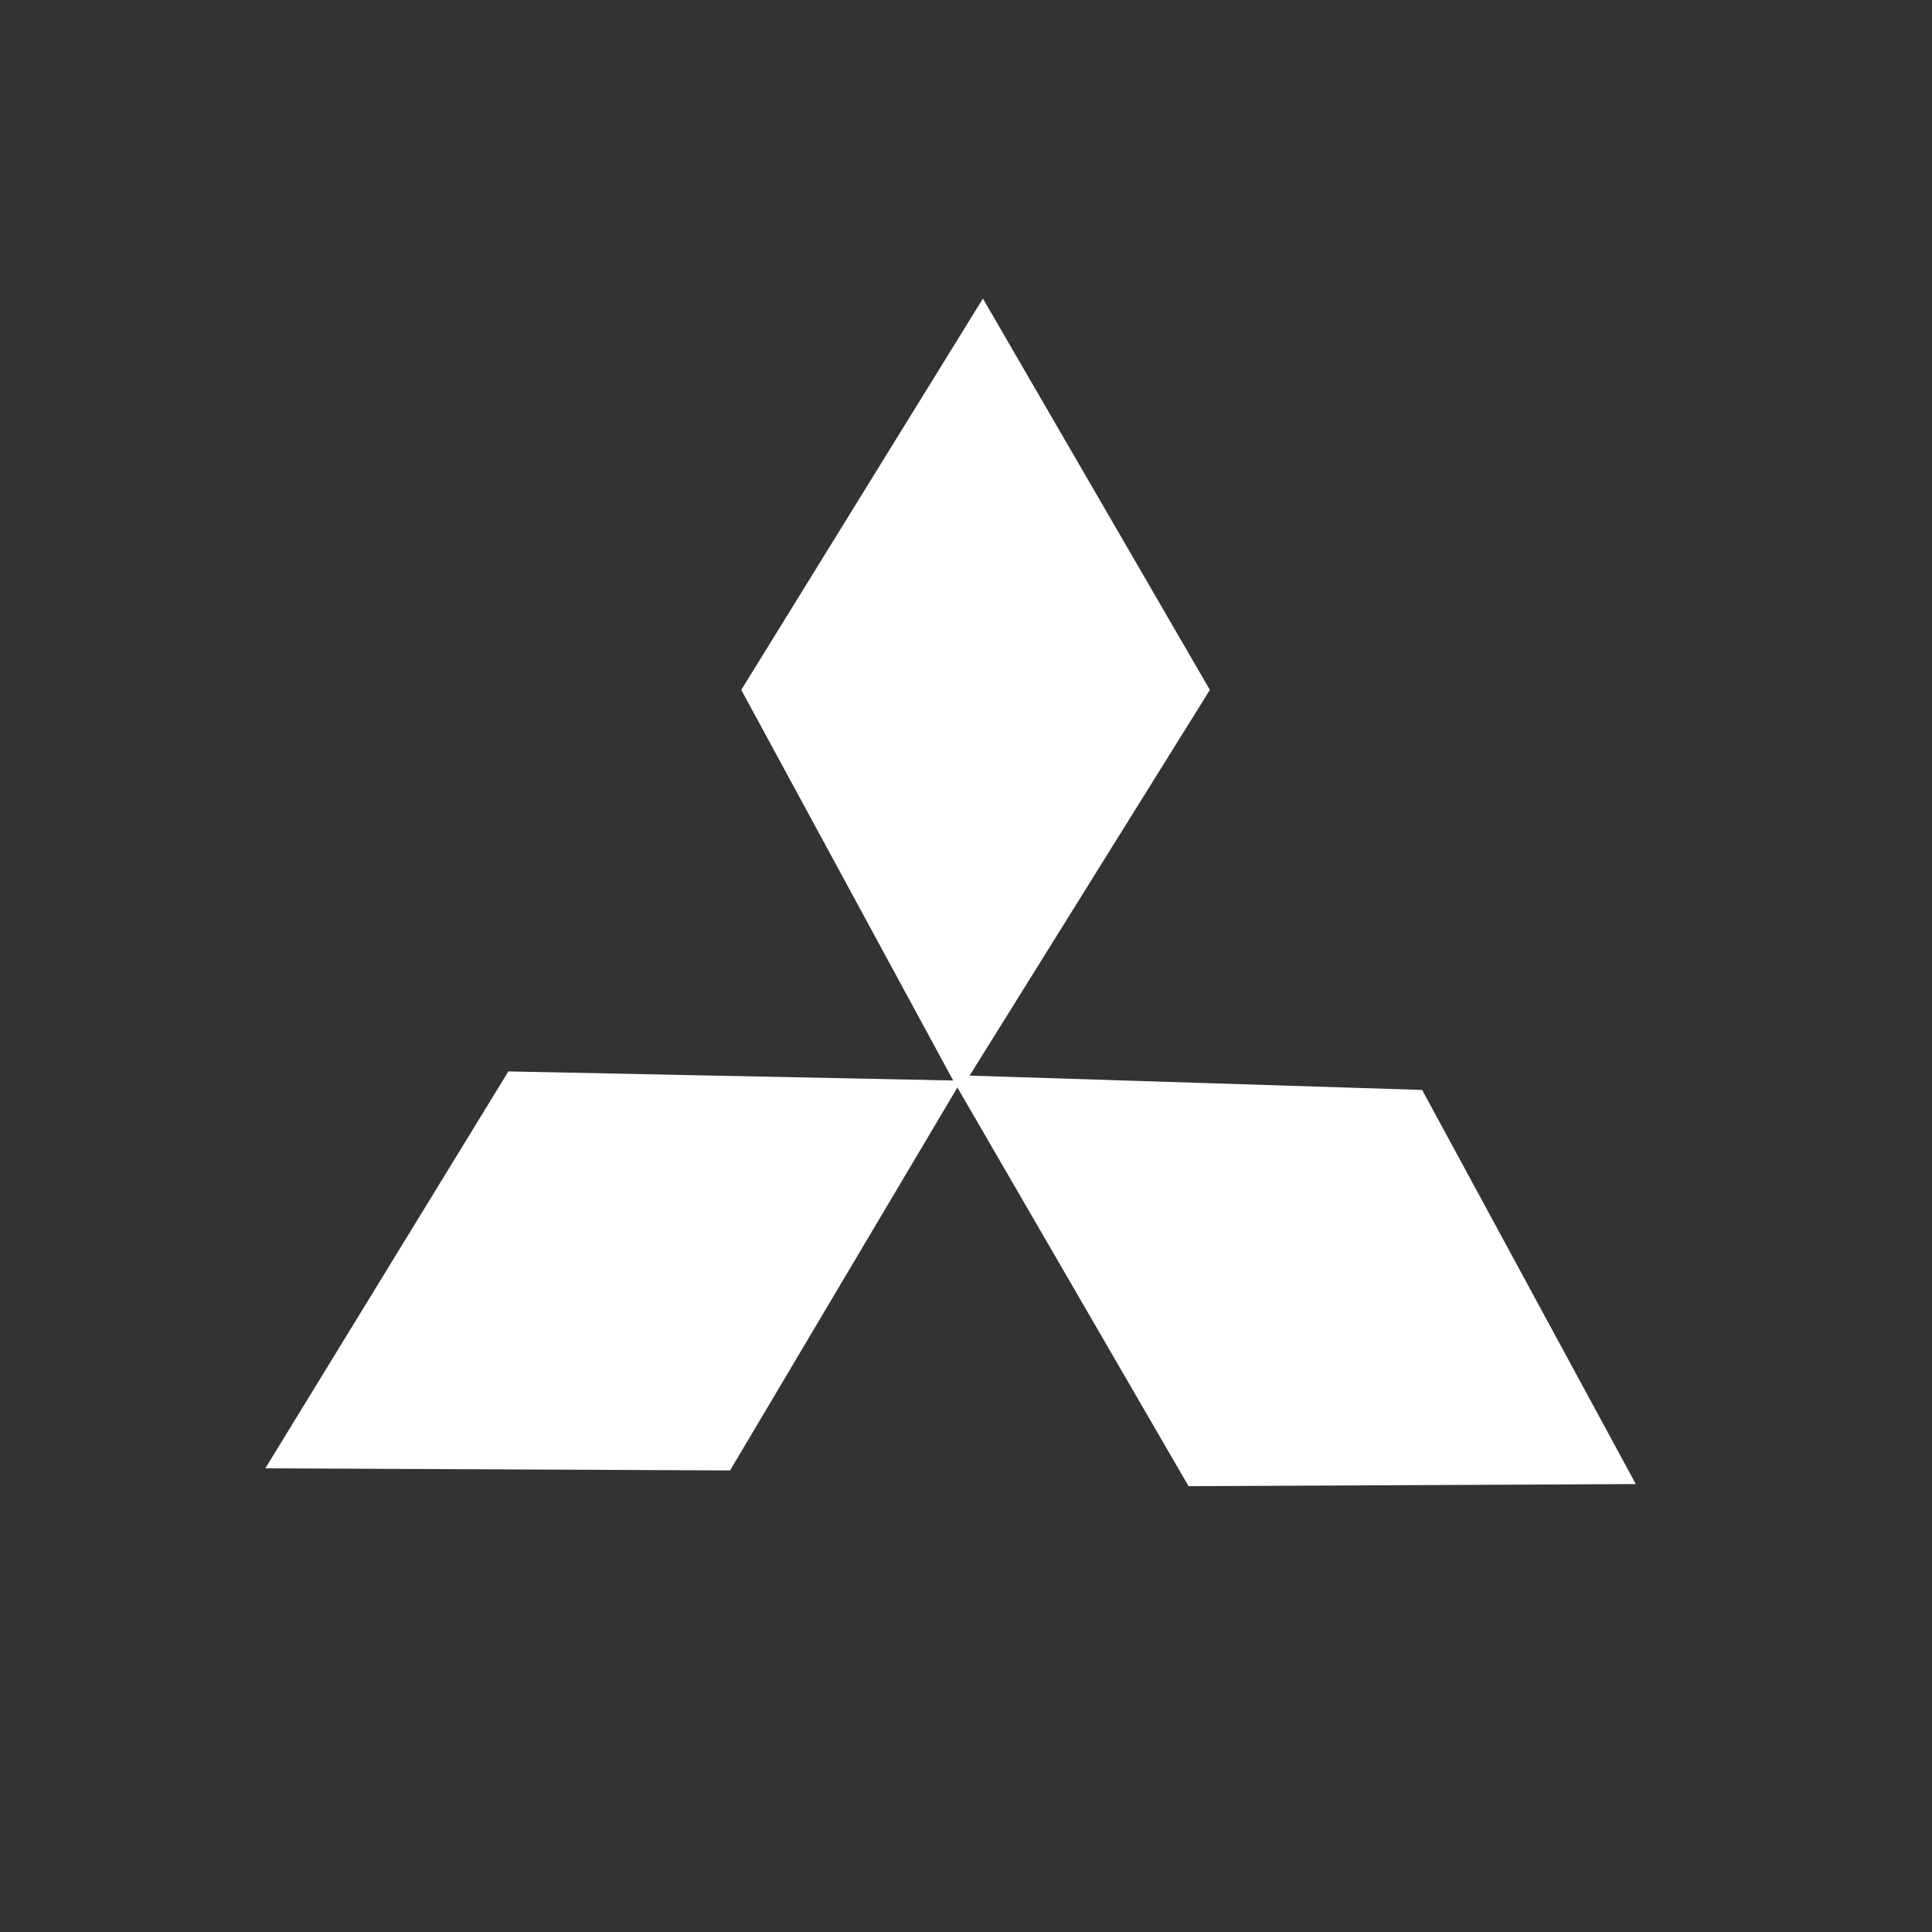<?xml version="1.0" encoding="utf-8"?>
<svg viewBox="0 0 500 500" xmlns="http://www.w3.org/2000/svg">
  <rect x="0" y="0" width="500" height="500" fill="#333333" stroke="none"/>
  <g transform="matrix(1.257, 0, 0, 1.257, -166.103, -248.549)" style="">
    <path style="stroke: none; fill: rgb(255, 255, 255);" d="M 334.512 259.202L 284.76 339.77L 328.393 420.194L 236.808 418.322L 186.768 500.042L 282.456 500.474L 329.256 421.634L 376.848 503.714L 468.935 503.282L 424.943 422.138L 331.775 419.186L 381.24 339.77L 334.512 259.202z"/>
  </g>
</svg>